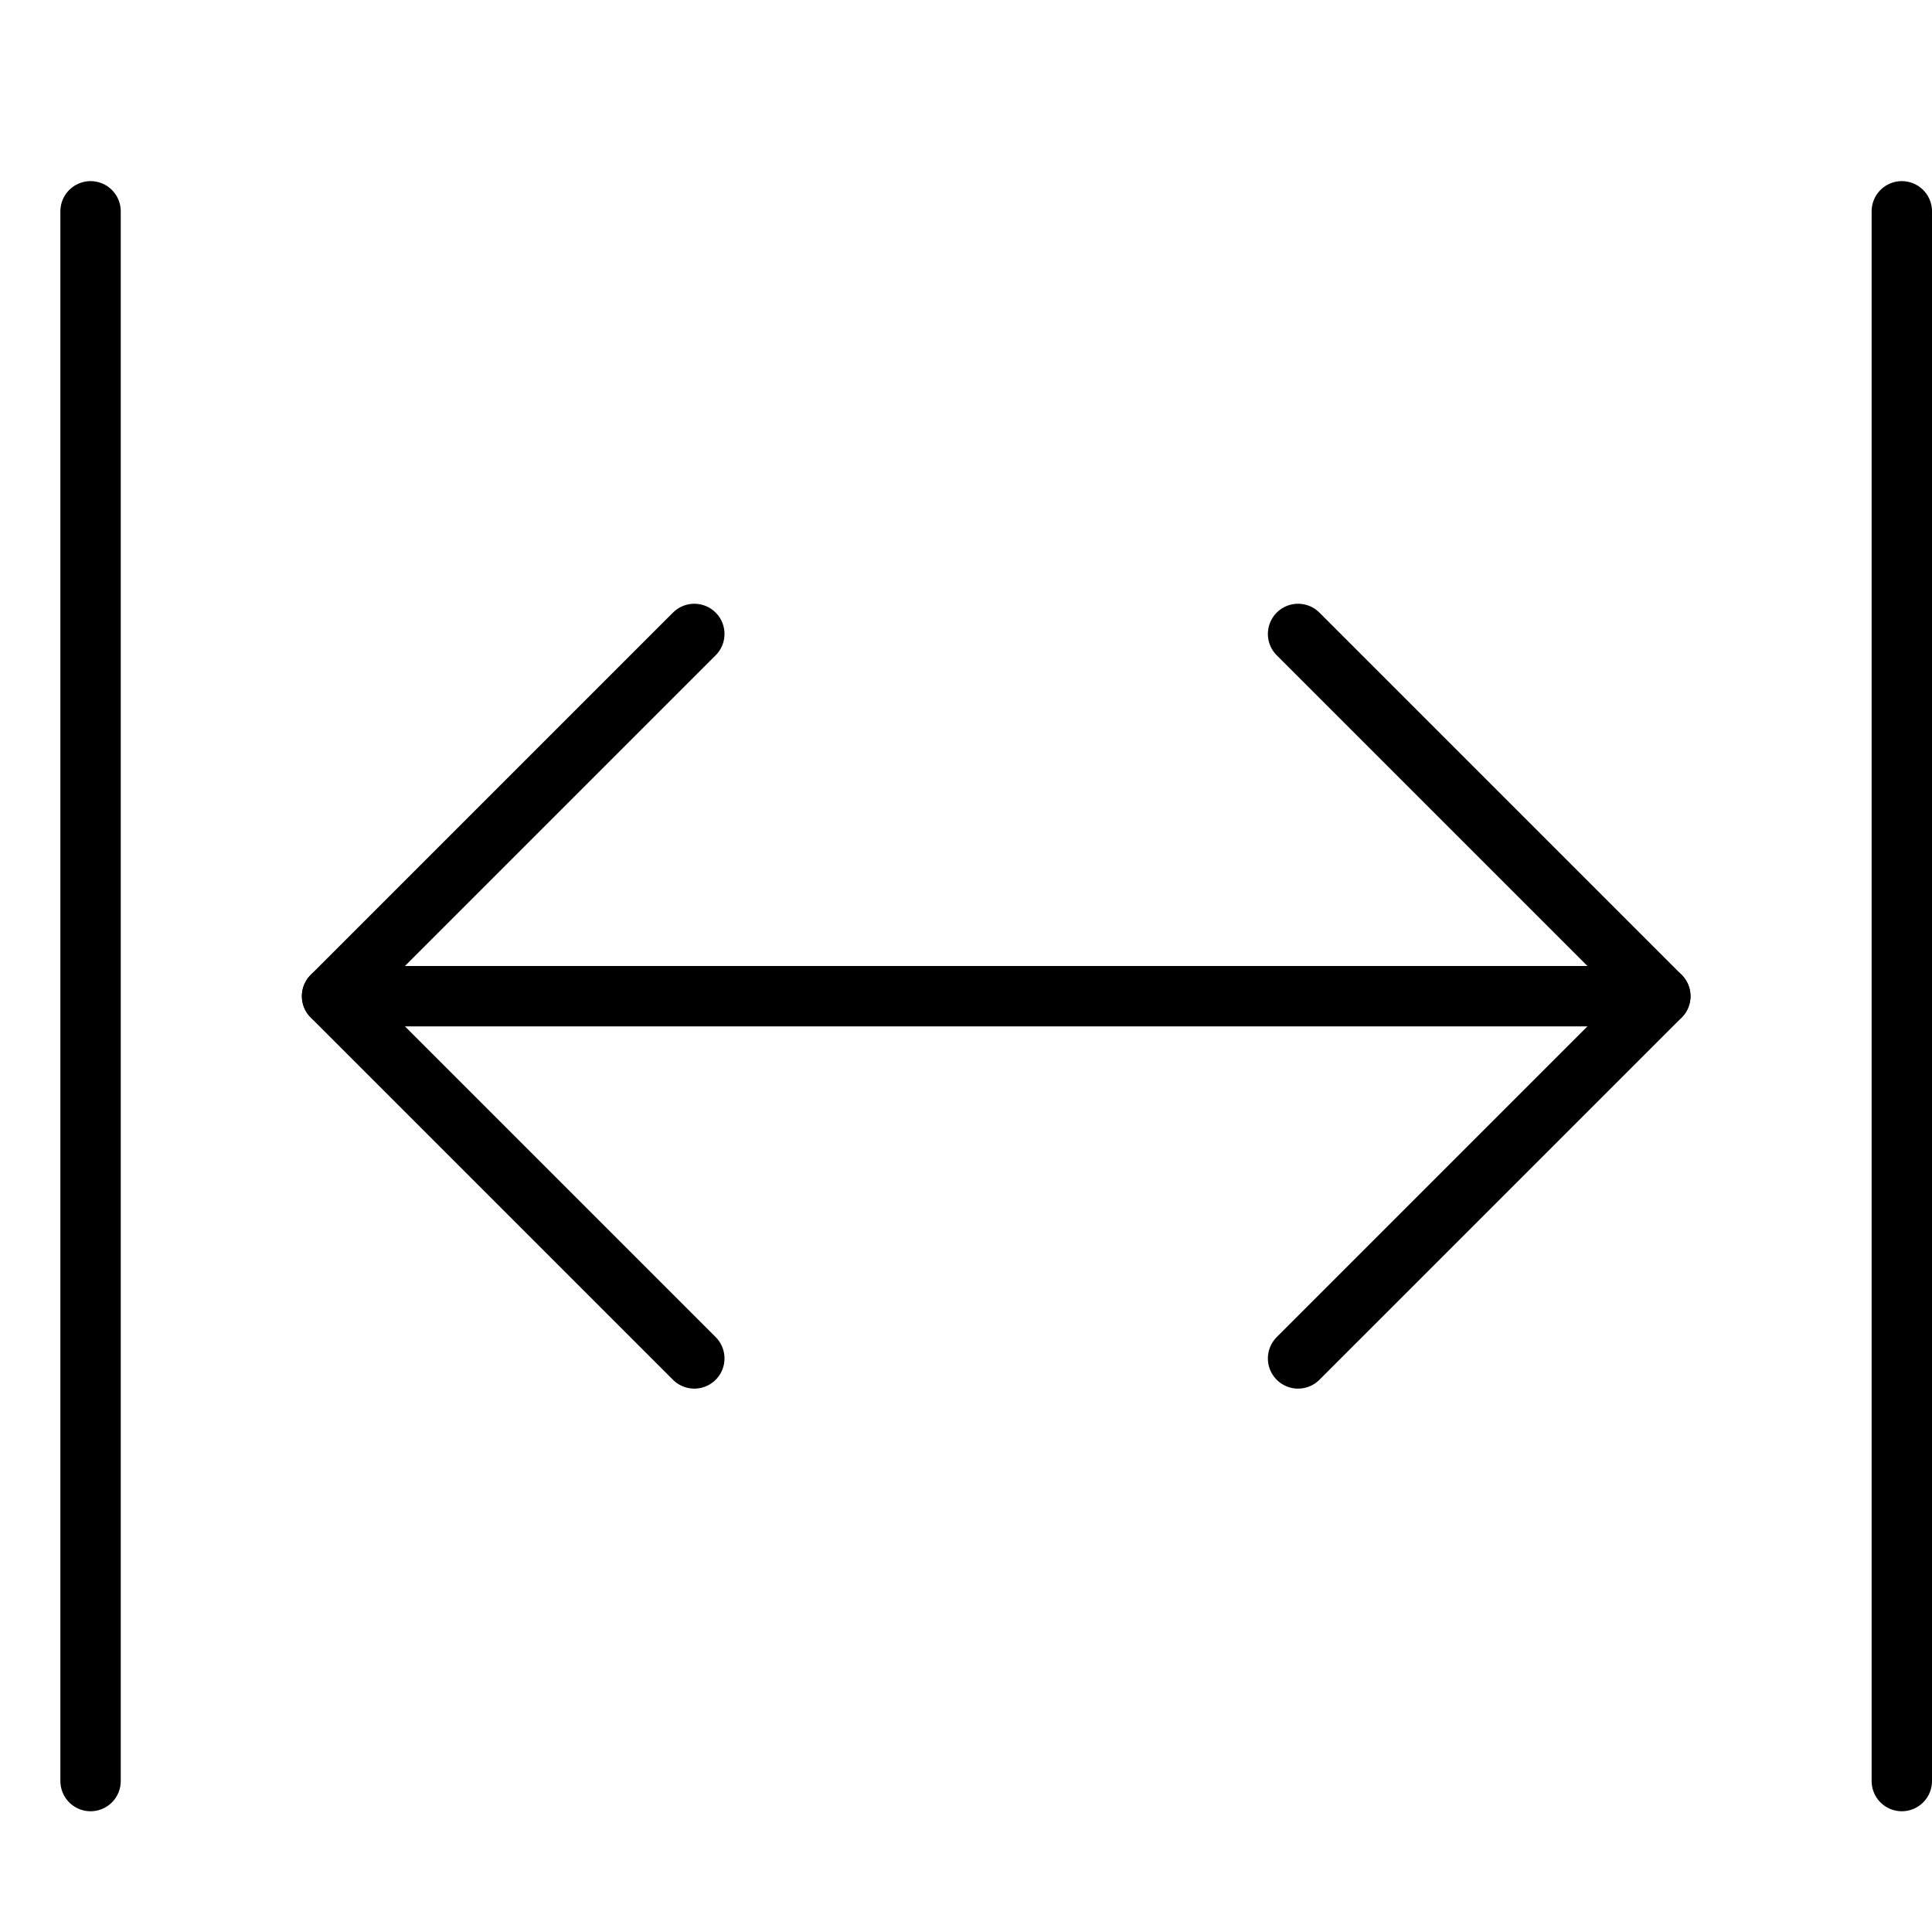 <svg xmlns="http://www.w3.org/2000/svg" viewBox="0 0 32 32"><title>fit horizontal</title><g stroke-linecap="round" stroke-width="1" fill="none" stroke="#000000" stroke-linejoin="round" class="nc-icon-wrapper" transform="translate(0.5 0.5)"><line data-cap="butt" x1="5" y1="16" x2="27" y2="16"></line> <polyline points="21,10 27,16 21,22 "></polyline> <polyline points="11,22 5,16 11,10 "></polyline> <line x1="1" y1="3" x2="1" y2="29" stroke="#000000"></line> <line x1="31" y1="3" x2="31" y2="29" stroke="#000000"></line></g></svg>